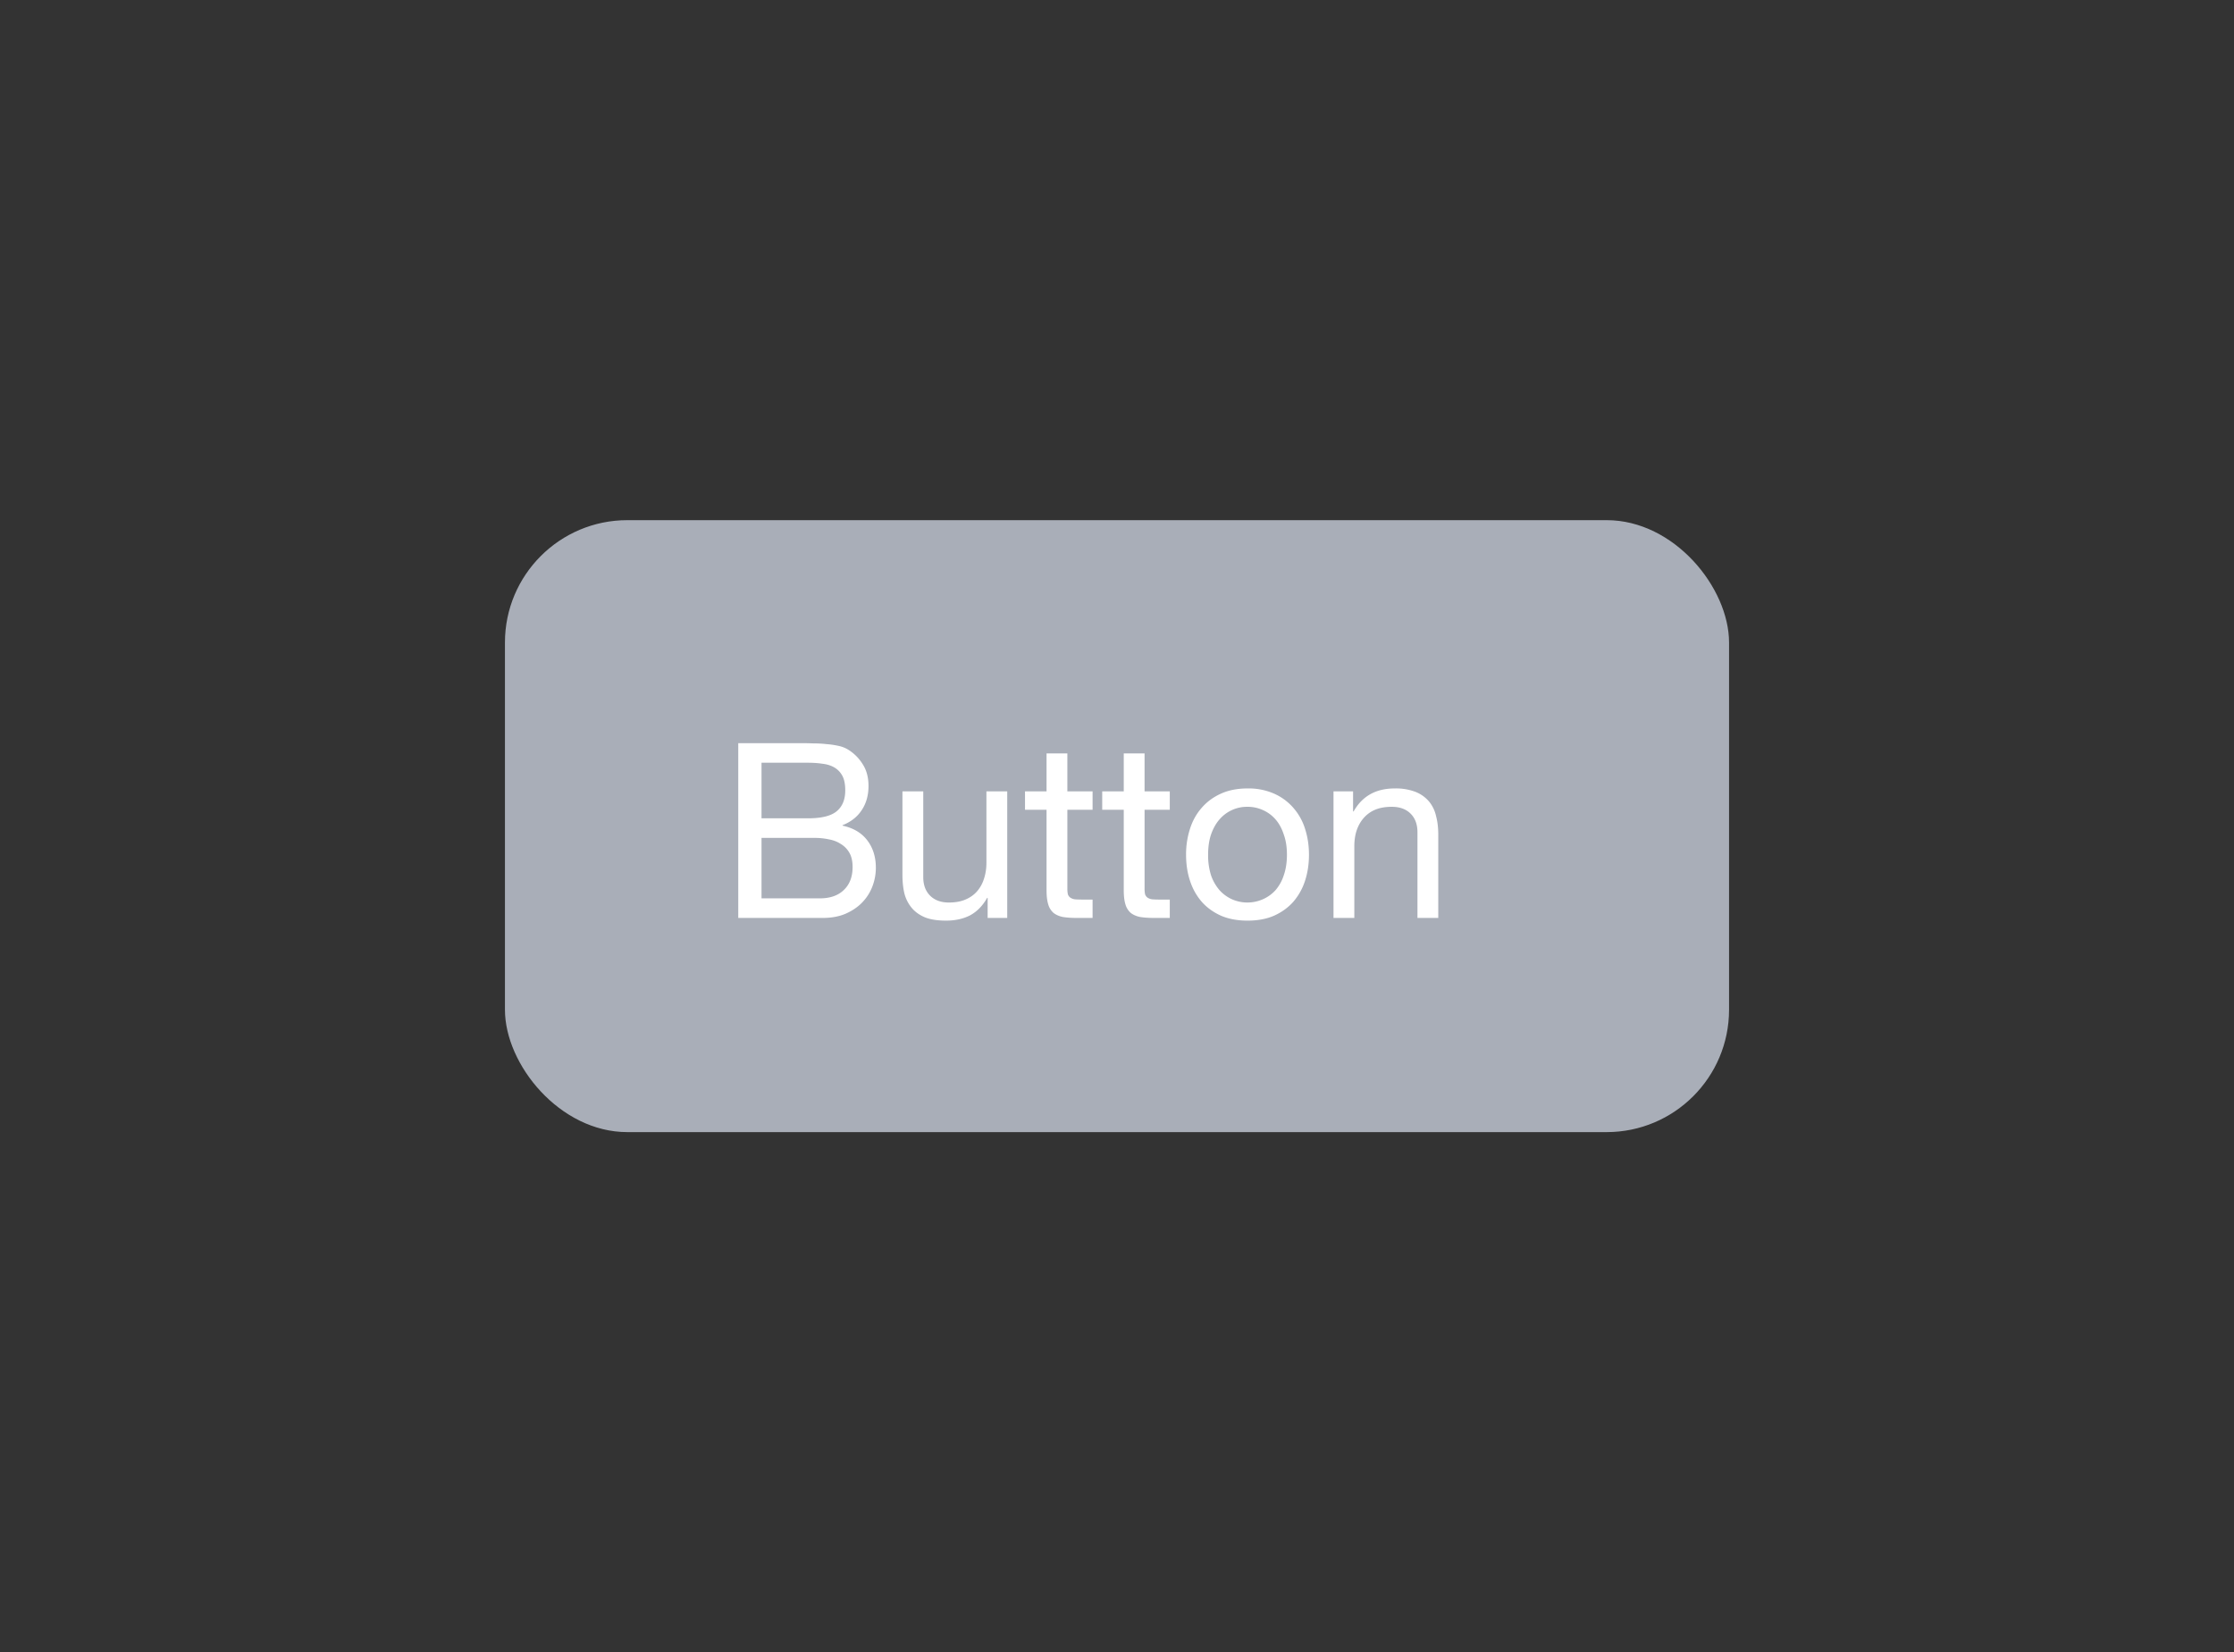 <svg width="73" height="54" viewBox="0 0 73 54" fill="none" xmlns="http://www.w3.org/2000/svg">
    <rect x="0" y="0" width="73" height="54" fill="#333333" stroke="none"/>
    <rect x="16.5" y="17" width="40" height="20" rx="4" fill="#A9AEB8"/>
    <path d="M24.884 26.744v-1.816h1.52c.165 0 .32.01.464.032.15.016.28.056.392.12.112.064.2.155.264.272.064.117.096.277.096.48 0 .304-.096.533-.288.688-.187.15-.496.224-.928.224h-1.52zm-.76-2.456V30h2.76c.283 0 .53-.045.744-.136.219-.096.4-.219.544-.368.15-.155.261-.33.336-.528.075-.197.112-.4.112-.608 0-.352-.093-.65-.28-.896-.187-.245-.456-.405-.808-.48v-.016c.272-.107.48-.27.624-.488.15-.224.224-.488.224-.792 0-.288-.067-.53-.2-.728a1.45 1.45 0 0 0-.472-.464.978.978 0 0 0-.312-.12 2.653 2.653 0 0 0-.384-.056 3.697 3.697 0 0 0-.424-.024c-.139-.005-.27-.008-.392-.008h-2.072zm.76 5.072v-1.976h1.736c.16 0 .315.016.464.048.15.027.28.077.392.152.117.07.21.165.28.288.07.123.104.277.104.464 0 .32-.096.57-.288.752-.187.181-.448.272-.784.272h-1.904zm8.029.64v-4.136h-.68V28.2c0 .187-.027.36-.08.52-.048.155-.123.29-.224.408-.102.117-.23.208-.384.272-.15.064-.328.096-.536.096-.262 0-.467-.075-.616-.224-.15-.15-.224-.352-.224-.608v-2.8h-.68v2.72c0 .224.02.43.064.616a1.2 1.2 0 0 0 .24.472c.112.133.258.237.44.312.18.07.408.104.68.104.304 0 .568-.059.792-.176.224-.123.408-.312.552-.568h.016V30h.64zm1.965-4.136v-1.24h-.68v1.24h-.704v.6h.704v2.632c0 .192.019.347.056.464a.579.579 0 0 0 .168.272c.08.064.181.11.304.136.128.021.28.032.456.032h.52v-.6h-.312c-.107 0-.195-.003-.264-.008a.362.362 0 0 1-.152-.056.217.217 0 0 1-.08-.112.918.918 0 0 1-.016-.192v-2.568h.824v-.6h-.824zm2.523 0v-1.24h-.68v1.24h-.704v.6h.704v2.632c0 .192.019.347.056.464a.579.579 0 0 0 .168.272c.08.064.182.11.304.136.128.021.28.032.456.032h.52v-.6h-.312c-.106 0-.194-.003-.264-.008a.362.362 0 0 1-.152-.056.218.218 0 0 1-.08-.112.918.918 0 0 1-.016-.192v-2.568h.824v-.6h-.824zm2.076 2.072c0-.25.032-.472.096-.664.07-.197.162-.363.28-.496a1.185 1.185 0 0 1 .912-.408 1.2 1.2 0 0 1 .496.104c.16.07.298.17.416.304.117.133.208.299.272.496.07.192.104.413.104.664 0 .25-.035.475-.104.672a1.397 1.397 0 0 1-.272.488 1.212 1.212 0 0 1-.416.296 1.255 1.255 0 0 1-1 0 1.232 1.232 0 0 1-.408-.296 1.499 1.499 0 0 1-.28-.488 2.174 2.174 0 0 1-.096-.672zm-.72 0c0 .304.042.587.128.848.085.261.213.49.384.688.17.192.381.344.632.456.25.107.538.16.864.16.33 0 .618-.053.864-.16.25-.112.461-.264.632-.456a1.98 1.98 0 0 0 .384-.688c.085-.261.128-.544.128-.848 0-.304-.043-.587-.128-.848a1.887 1.887 0 0 0-.384-.688 1.787 1.787 0 0 0-.632-.464 2.064 2.064 0 0 0-.864-.168c-.326 0-.614.056-.864.168-.25.112-.462.267-.632.464-.17.192-.299.421-.384.688a2.715 2.715 0 0 0-.128.848zm4.818-2.072V30h.68v-2.336c0-.187.023-.357.072-.512.053-.16.13-.299.232-.416a1.02 1.02 0 0 1 .376-.272c.154-.064.335-.096.543-.096.262 0 .467.075.616.224.15.15.224.352.224.608V30h.68v-2.72c0-.224-.023-.427-.072-.608a1.122 1.122 0 0 0-.232-.48 1.119 1.119 0 0 0-.44-.312 1.794 1.794 0 0 0-.68-.112c-.613 0-1.06.25-1.343.752h-.017v-.656h-.64z" fill="#fff"/>
</svg>
